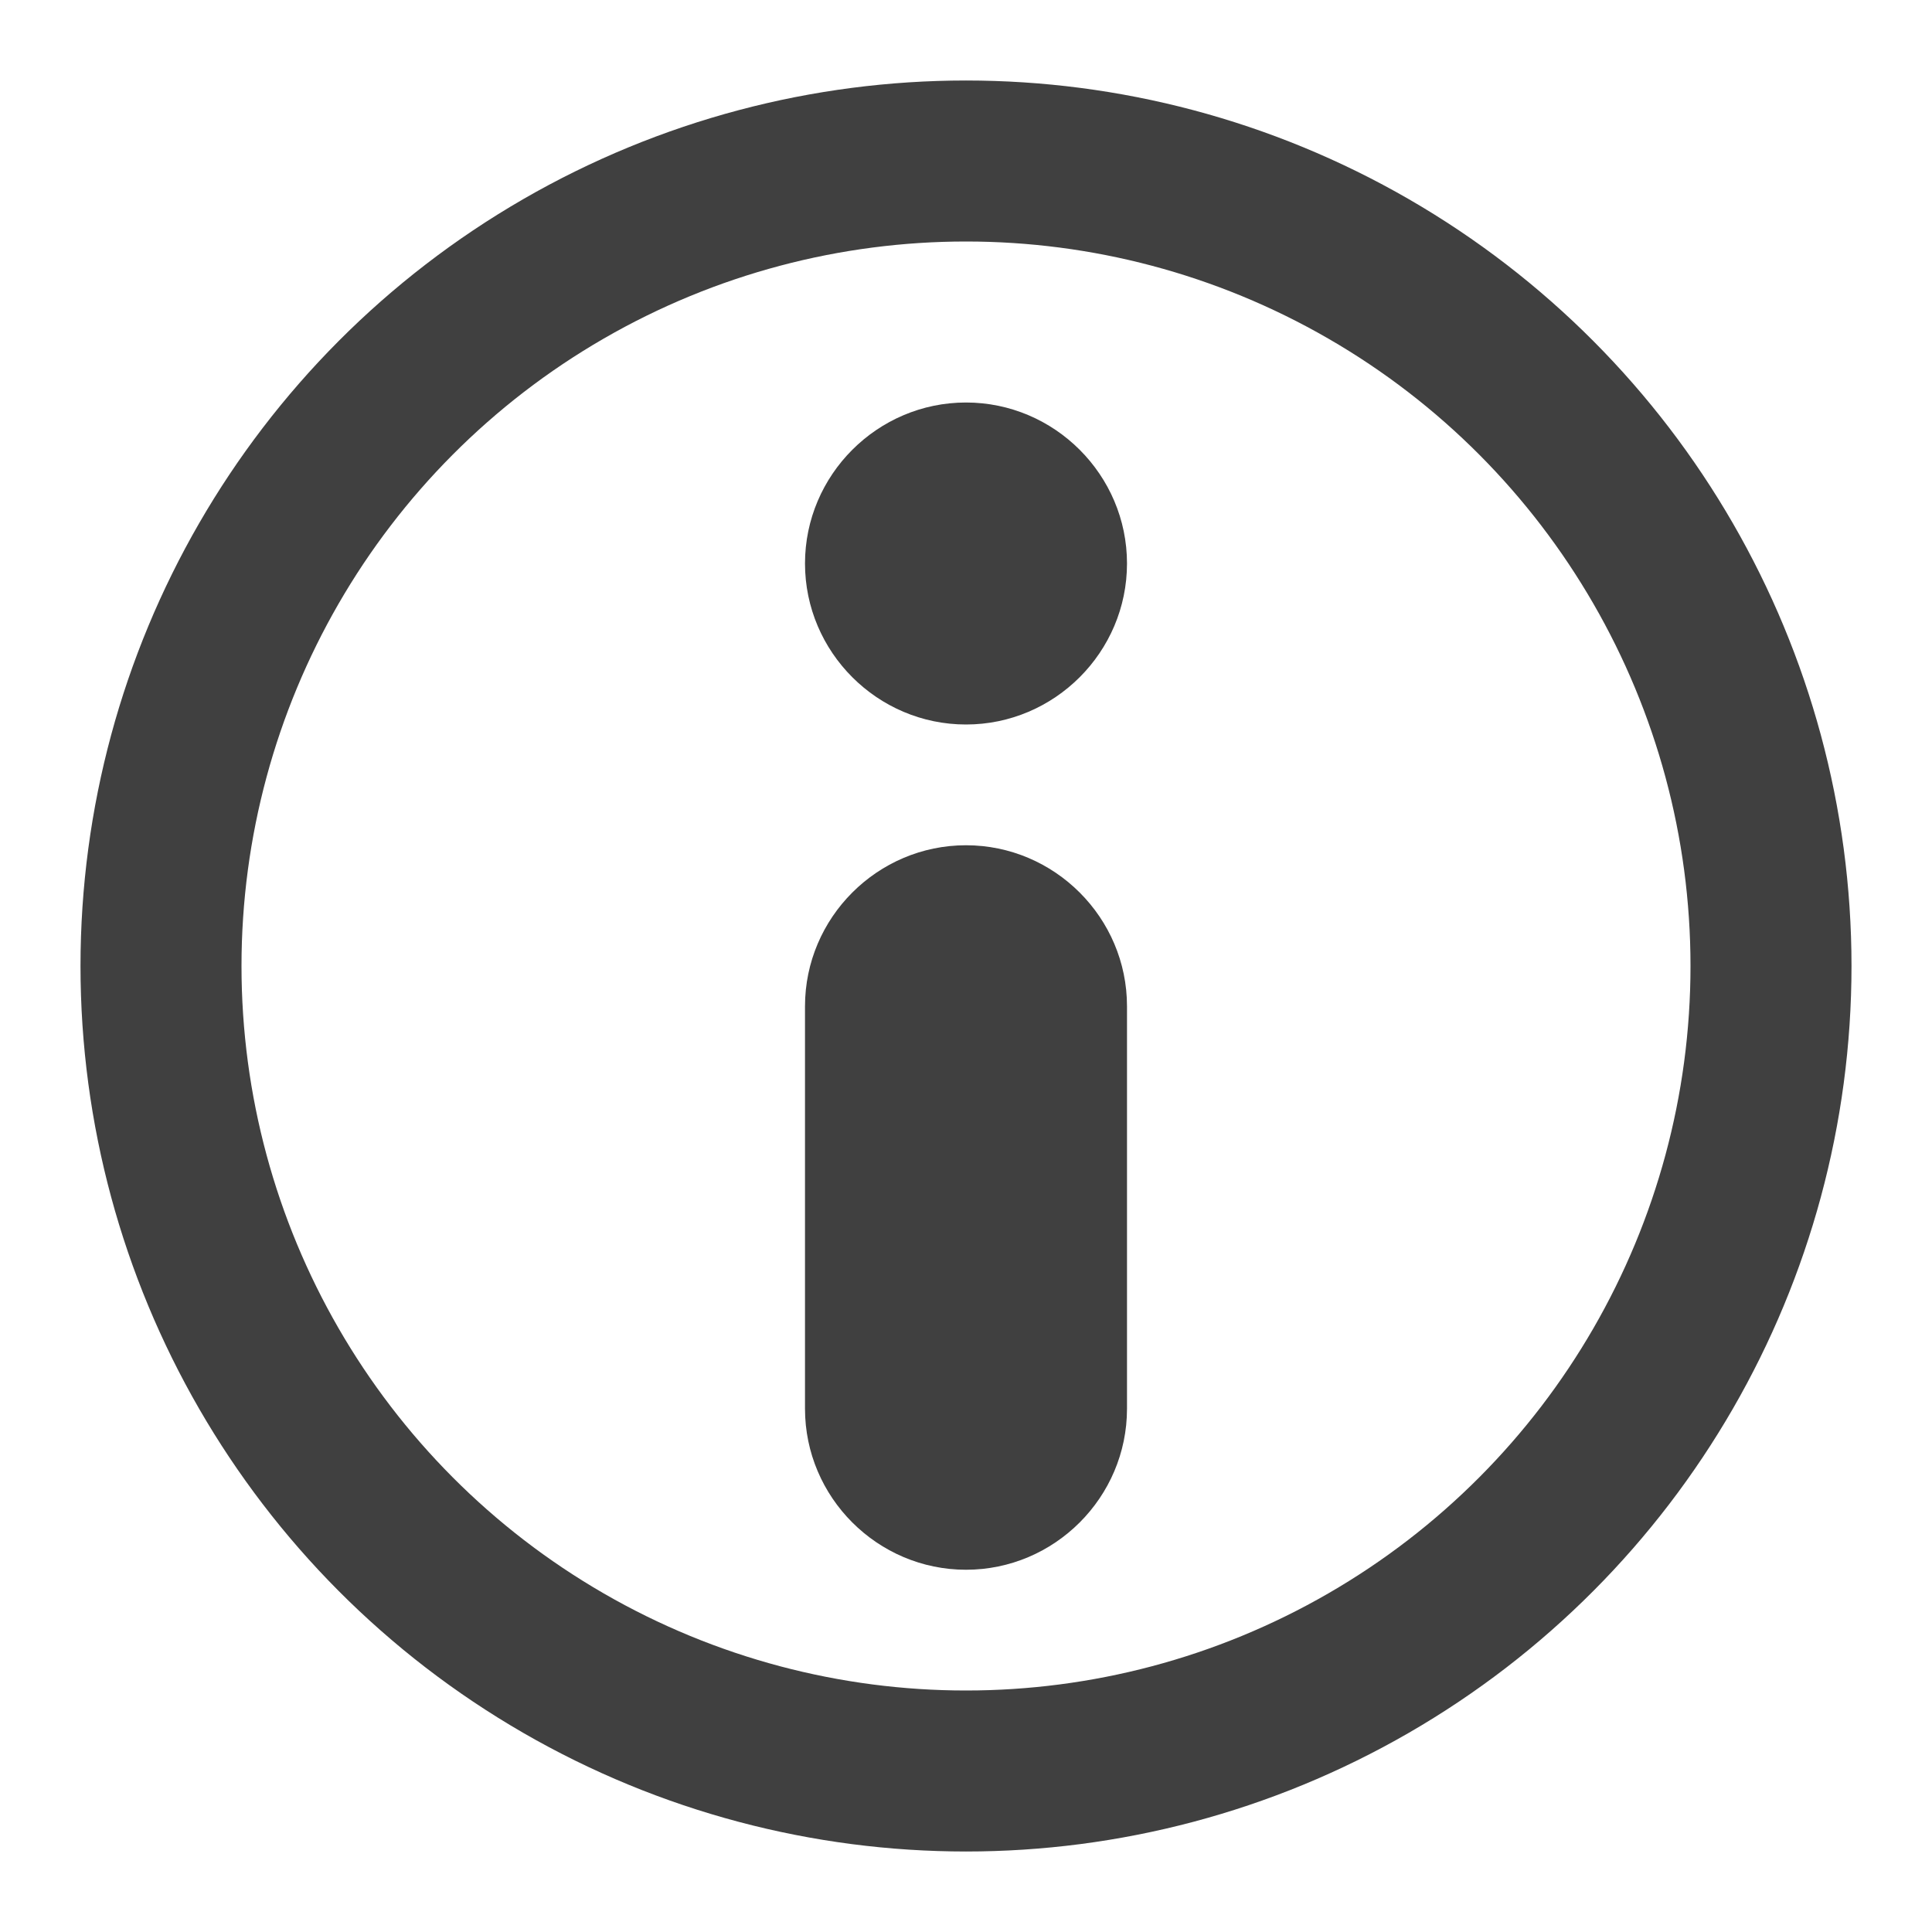 <?xml version="1.0" encoding="utf-8"?>
<!-- Generator: Adobe Illustrator 24.0.2, SVG Export Plug-In . SVG Version: 6.00 Build 0)  -->
<!DOCTYPE svg PUBLIC "-//W3C//DTD SVG 1.1//EN" "http://www.w3.org/Graphics/SVG/1.1/DTD/svg11.dtd">
<svg version="1.1" id="图层_1" xmlns:x="http://ns.adobe.com/Extensibility/1.0/" xmlns:i="http://ns.adobe.com/AdobeIllustrator/10.0/" xmlns:graph="http://ns.adobe.com/Graphs/1.0/"
	 xmlns="http://www.w3.org/2000/svg" xmlns:xlink="http://www.w3.org/1999/xlink" x="0px" y="0px" viewBox="0 0 24 24"
	 enable-background="new 0 0 24 24" xml:space="preserve">
<circle fill="none" stroke="#404040" stroke-width="2" stroke-miterlimit="10" cx="12" cy="12" r="10"/>
<path fill="#404040" d="M12,19.5L12,19.5c-1.1,0-2-0.9-2-2v-5c0-1.1,0.9-2,2-2h0c1.1,0,2,0.9,2,2v5C14,18.6,13.1,19.5,12,19.5z"/>
<path fill="#404040" d="M12,9L12,9c-1.1,0-2-0.9-2-2v0c0-1.1,0.9-2,2-2h0c1.1,0,2,0.9,2,2v0C14,8.1,13.1,9,12,9z"/>
</svg>

